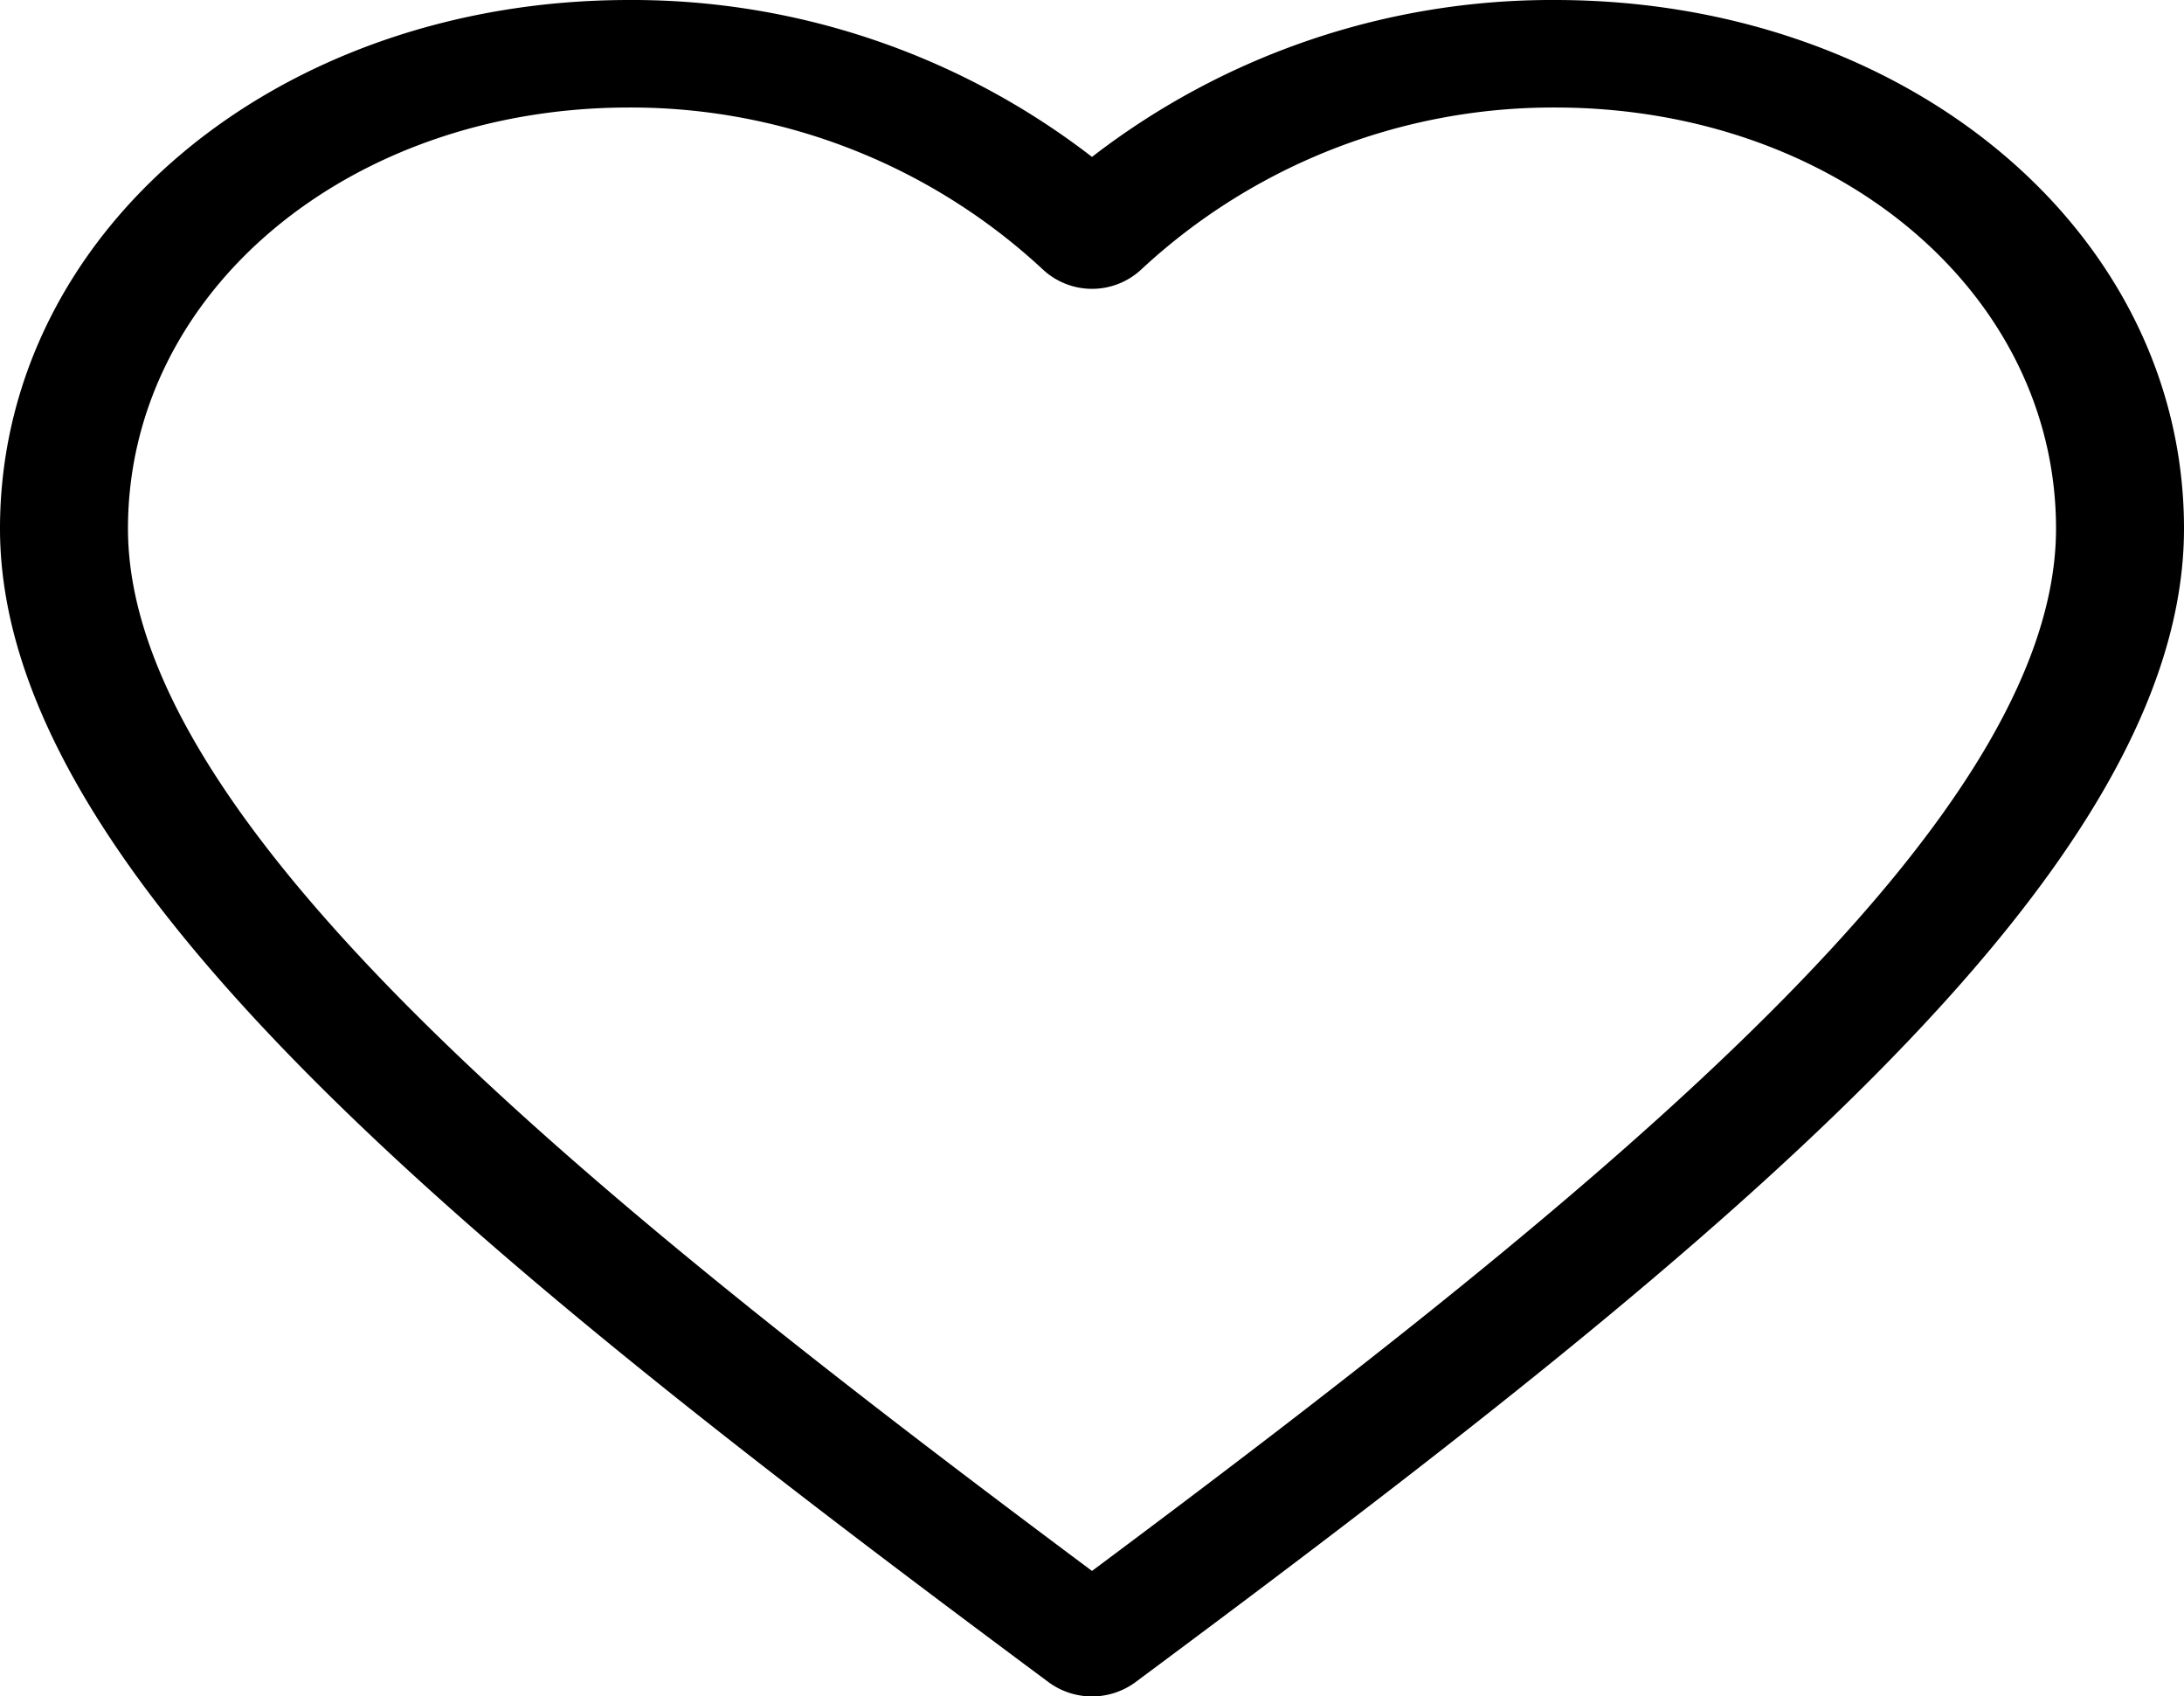 <svg xmlns="http://www.w3.org/2000/svg" width="94" height="73" viewBox="0 0 94 73">
  <path id="like" d="M66.92.5A32.369,32.369,0,0,0,47,7.252,32.373,32.373,0,0,0,27.08.5C11.895.5,0,10.491,0,23.245,0,38.152,20.459,54.562,45.176,72.92a3.158,3.158,0,0,0,3.649,0C73.541,54.561,94,38.151,94,23.245,94,10.491,82.105.5,66.92.5ZM47,68.1C24.918,51.631,5.508,35.861,5.508,23.245c0-10.16,9.476-18.119,21.572-18.119A26.042,26.042,0,0,1,44.9,12.11a3.108,3.108,0,0,0,4.205,0A26.038,26.038,0,0,1,66.92,5.126c12.1,0,21.572,7.959,21.572,18.119C88.492,35.86,69.083,51.631,47,68.1Zm0,0" transform="translate(0 -0.5)"/>
</svg>
